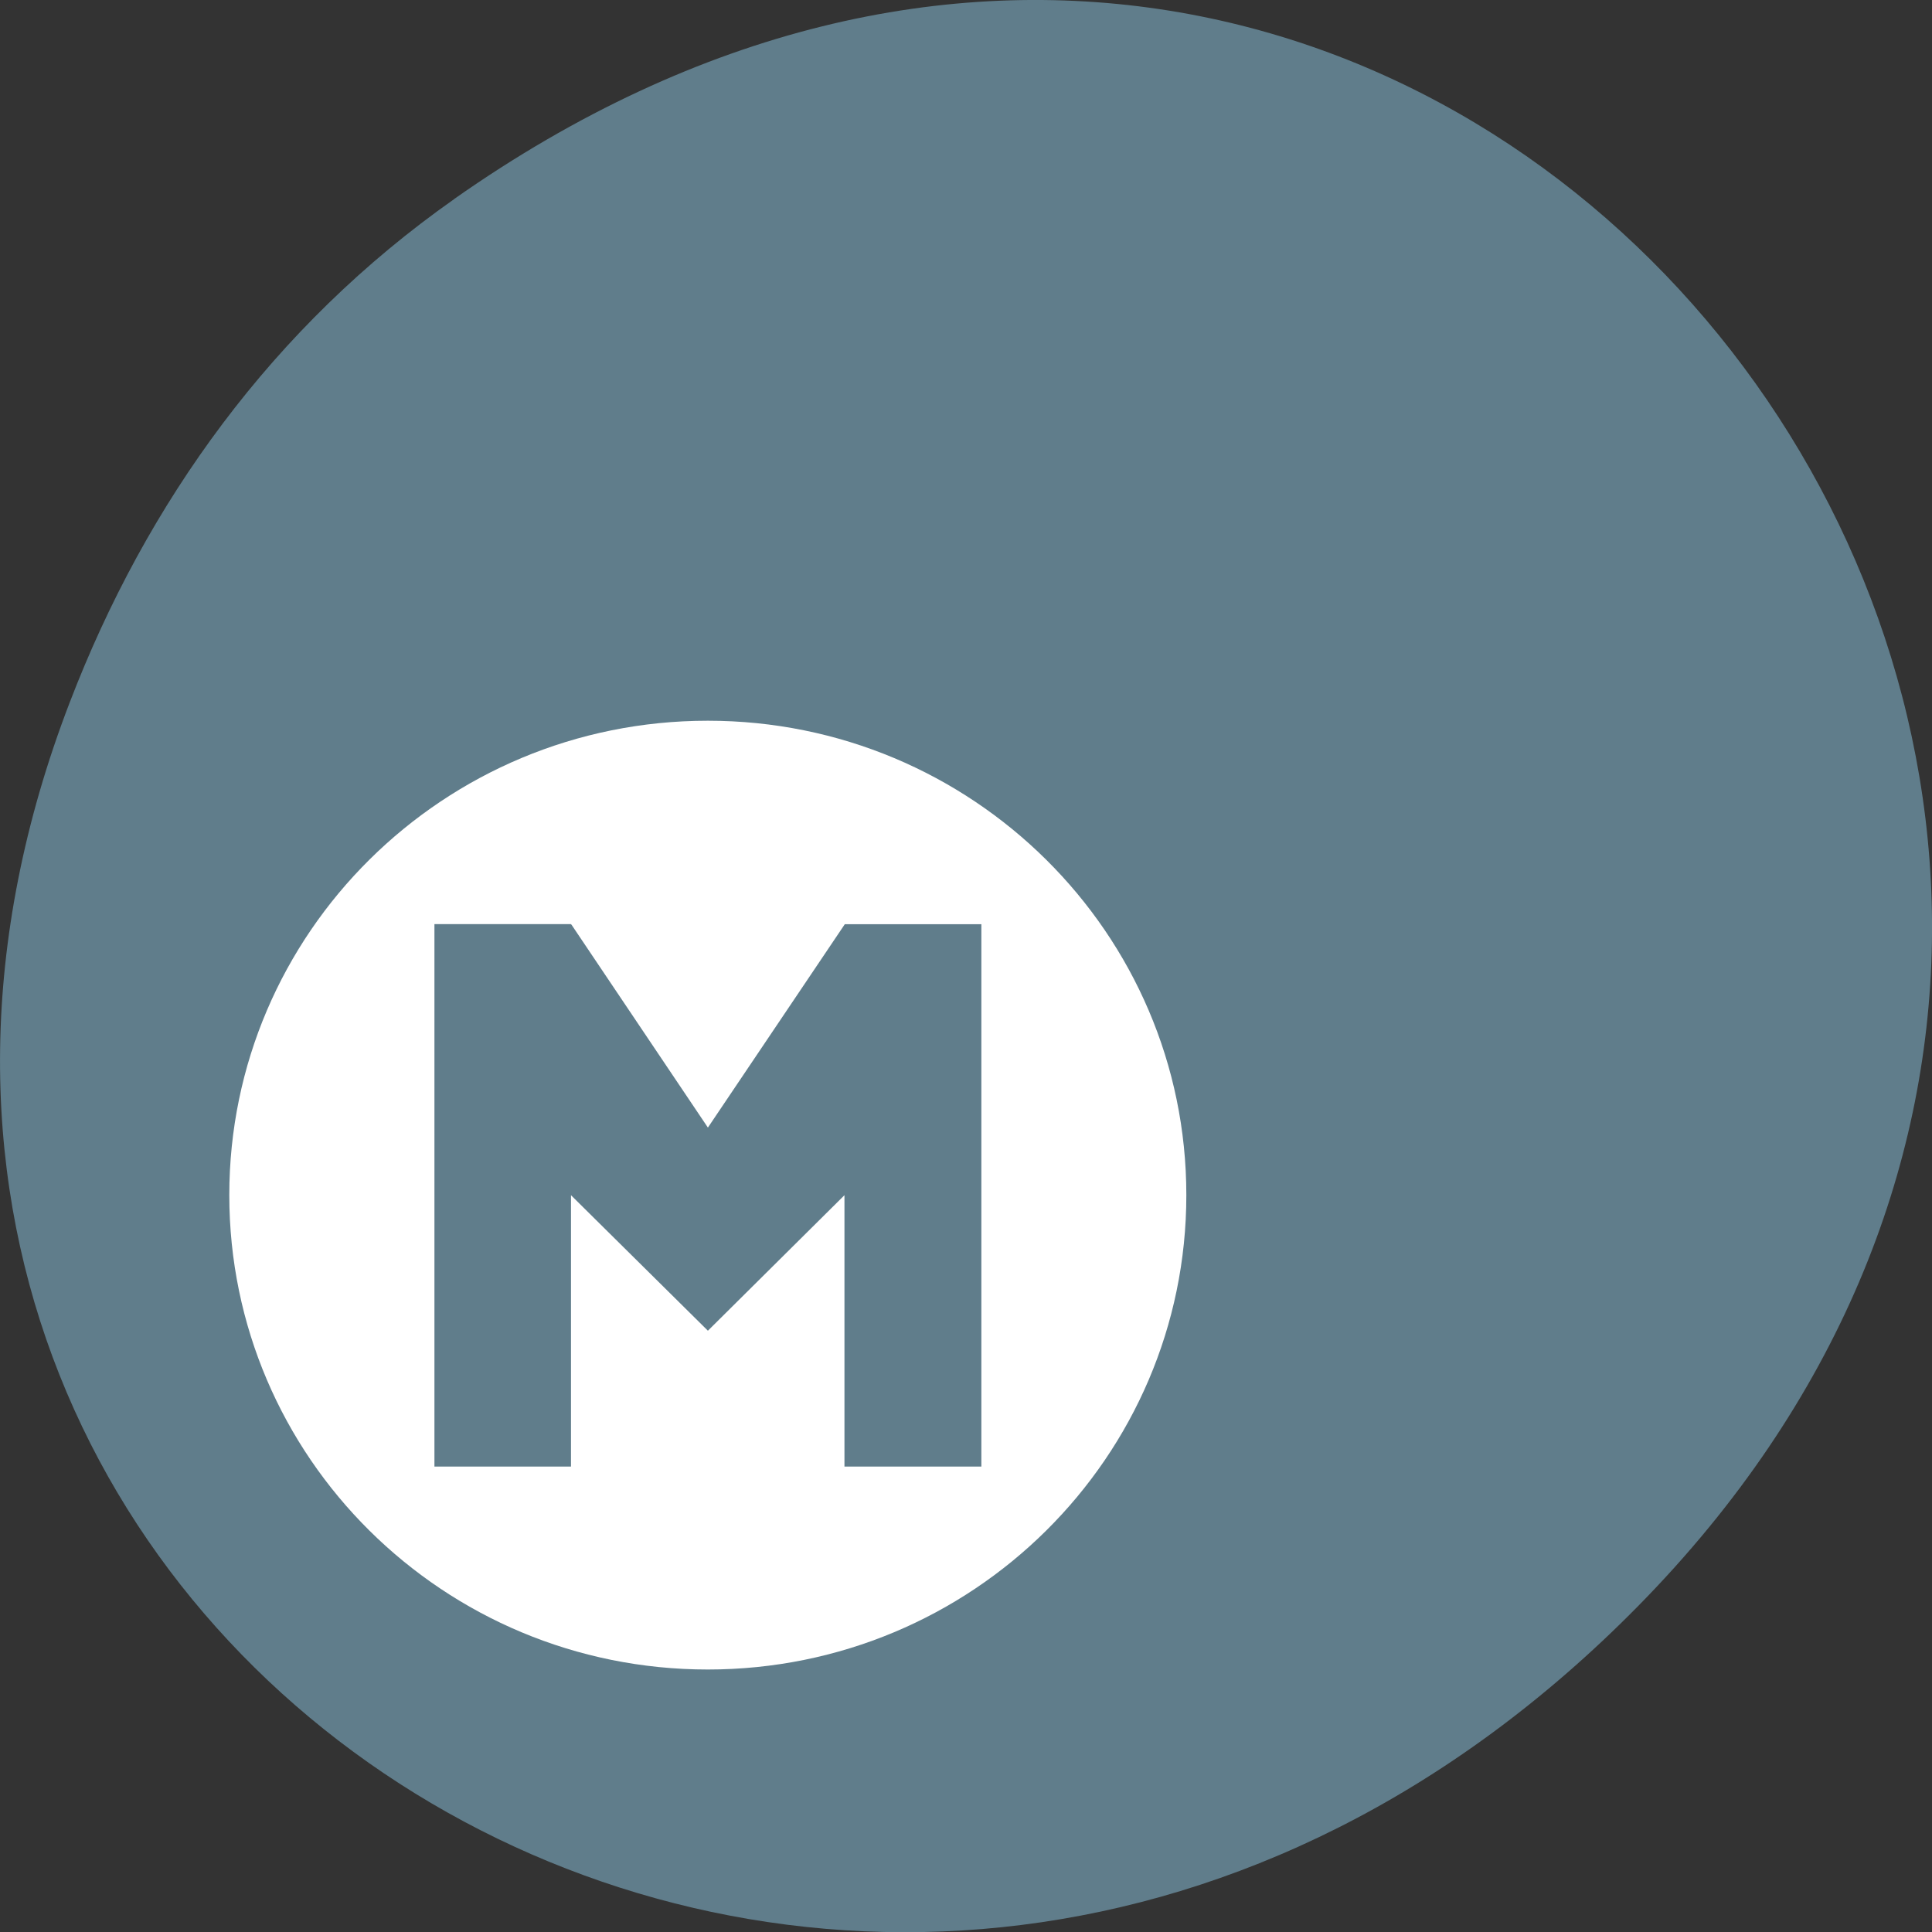 <svg xmlns="http://www.w3.org/2000/svg" viewBox="0 0 22 22"><rect x="0" y="0" width="22" height="22" fill="#333333" stroke="none"/><path d="m 5.172 2.266 c 11.25 -7.91 22.652 6.699 13.484 16.02 c -8.637 8.781 -22.06 0.641 -17.863 -10.285 c 0.875 -2.281 2.313 -4.281 4.379 -5.734" fill="#607d8b"/><path d="m 8.06 8.207 c -3.01 0 -5.449 2.418 -5.449 5.402 c 0 2.984 2.438 5.402 5.449 5.402 c 3.01 0 5.449 -2.418 5.449 -5.402 c 0 -2.984 -2.441 -5.402 -5.449 -5.402 m -3.113 2.316 h 1.555 v 0.004 h 0.004 l 1.555 2.313 l 1.559 -2.316 h 1.555 v 6.176 h -1.559 v -3.09 l -1.555 1.543 l -1.559 -1.543 v 3.09 h -1.555" fill="#fff"/></svg>